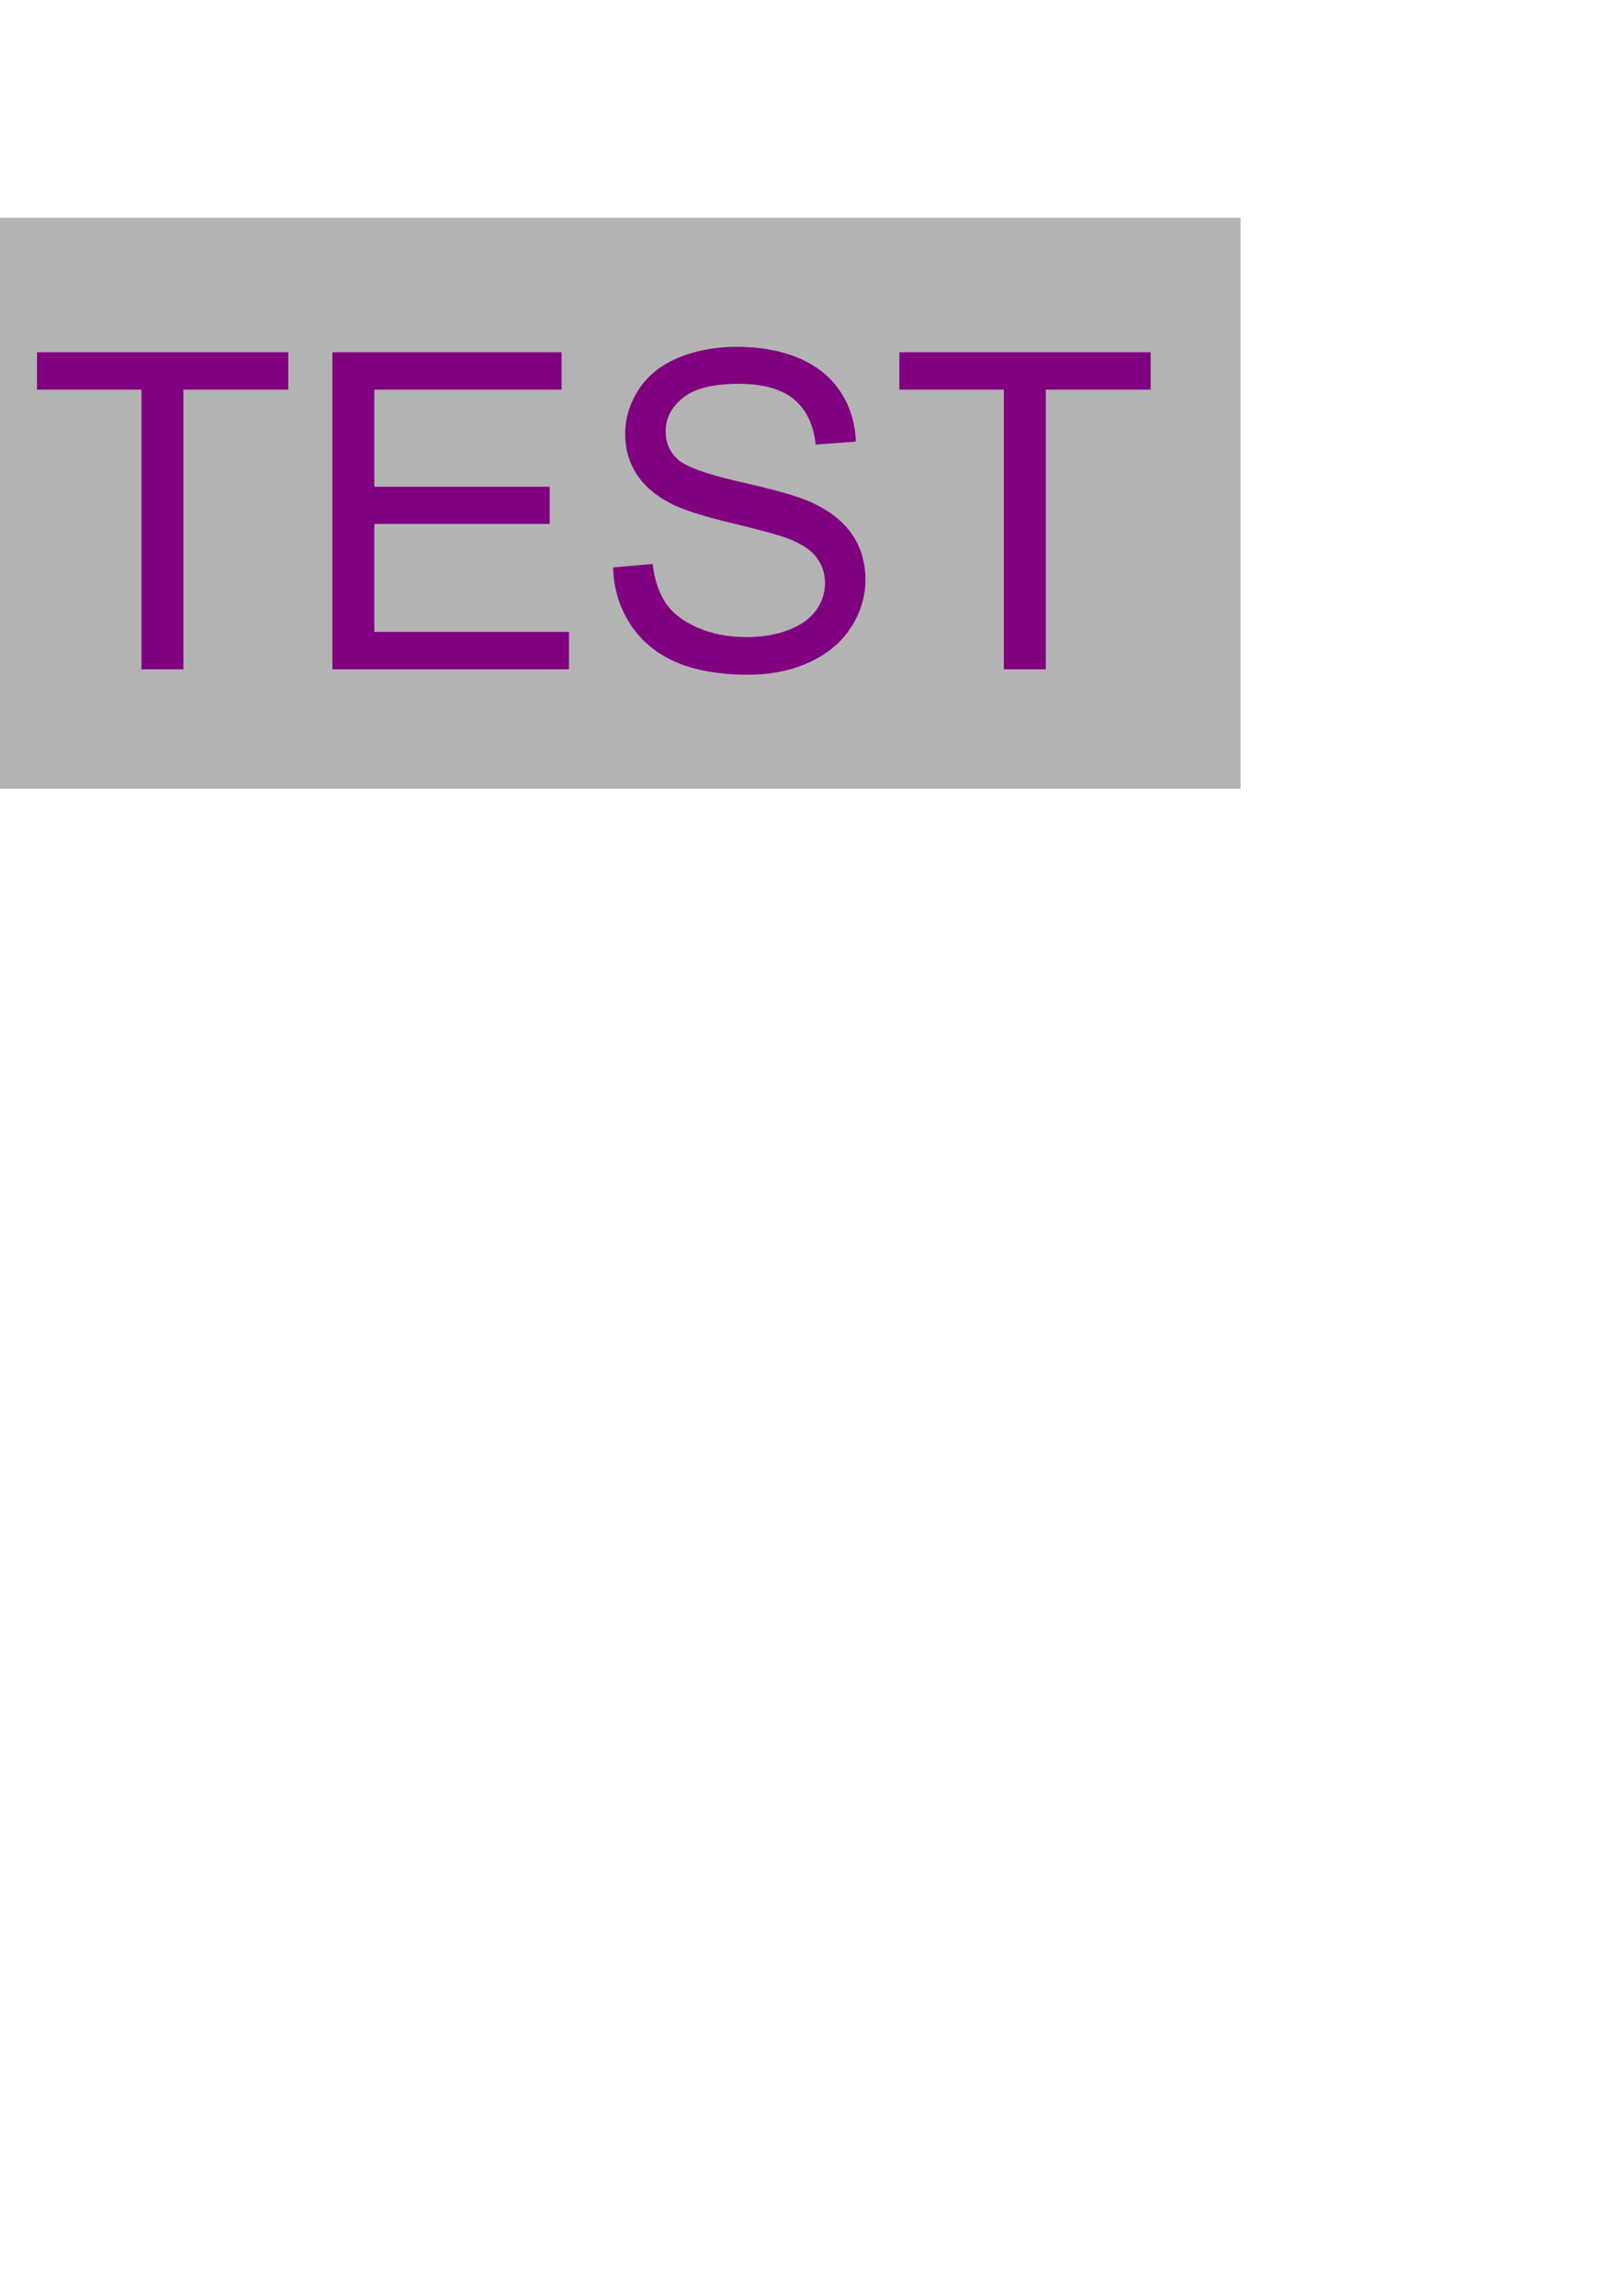 <?xml version="1.0" encoding="UTF-8" standalone="no"?>
<!-- Created with Inkscape (http://www.inkscape.org/) -->

<svg
   xmlns:dc="http://purl.org/dc/elements/1.1/"
   xmlns:cc="http://creativecommons.org/ns#"
   xmlns:rdf="http://www.w3.org/1999/02/22-rdf-syntax-ns#"
   xmlns:svg="http://www.w3.org/2000/svg"
   xmlns="http://www.w3.org/2000/svg"
   xmlns:sodipodi="http://sodipodi.sourceforge.net/DTD/sodipodi-0.dtd"
   xmlns:inkscape="http://www.inkscape.org/namespaces/inkscape"
   width="744.094"
   height="1052.362"
   id="svg2"
   version="1.1"
   inkscape:version="0.48.4 r9939"
   sodipodi:docname="blockfillfilter.svg">
  <defs
     id="defs4">
    <filter
       id="filter2998"
       inkscape:menu-tooltip="Draws a black outline around"
       inkscape:menu="ABCs"
       inkscape:label="Black outline"
       color-interpolation-filters="sRGB">
      <feTurbulence
         id="feTurbulence3068"
         baseFrequency=".2"
         numOctaves="2"
         result="turb" />
      <feComposite
         id="feComposite3078"
         in2="turb"
         in="SourceGraphic"
         operator="in" />
      <feConvolveMatrix
         id="feConvolveMatrix3074"
         kernelMatrix="-2 0 2" />
      <feMorphology
         id="feMorphology3076"
         radius="3"
         operator="dilate"
         result="result1" />
    </filter>
  </defs>
  <sodipodi:namedview
     id="base"
     pagecolor="#ffffff"
     bordercolor="#666666"
     borderopacity="1.0"
     inkscape:pageopacity="0.0"
     inkscape:pageshadow="2"
     inkscape:zoom="0.7947123"
     inkscape:cx="290.95505"
     inkscape:cy="818.29303"
     inkscape:document-units="px"
     inkscape:current-layer="layer1"
     showgrid="false"
     inkscape:window-width="675"
     inkscape:window-height="713"
     inkscape:window-x="683"
     inkscape:window-y="28"
     inkscape:window-maximized="0" />
  <g
     inkscape:label="Layer 1"
     inkscape:groupmode="layer"
     id="layer1">
    <rect
       style="fill:#b3b3b3;fill-opacity:1;fill-rule:nonzero;stroke:none;filter:url(#filter2998)"
       id="rect3080"
       width="578.826"
       height="261.73"
       x="-10.067"
       y="99.816" />
    <g
       style="font-size:120px;font-style:normal;font-weight:normal;line-height:125%;letter-spacing:0px;word-spacing:0px;fill:#800080;fill-opacity:1;stroke:none;filter:url(#filter2998);font-family:Sans"
       id="text2985"
       transform="matrix(1.692,0,0,1.692,-345.535,-376.413)">
      <path
         d="m 242.542,403.791 0,-75.762 -28.301,0 0,-10.137 68.086,0 0,10.137 -28.418,0 0,75.762 z"
         id="path2990"
         inkscape:connector-curvature="0"
         style="fill:#800080" />
      <path
         d="m 294.28,403.791 0,-85.898 62.109,0 0,10.137 -50.742,0 0,26.309 47.52,0 0,10.078 -47.52,0 0,29.238 52.734,0 0,10.137 z"
         id="path2992"
         inkscape:connector-curvature="0"
         style="fill:#800080" />
      <path
         d="m 370.335,376.193 10.723,-0.938 c 0.508,4.297 1.689,7.822 3.545,10.576 1.855,2.754 4.736,4.98 8.643,6.68 3.906,1.699 8.301,2.549 13.184,2.549 4.336,10e-6 8.164,-0.645 11.484,-1.934 3.32,-1.289 5.791,-3.057 7.412,-5.303 1.621,-2.246 2.432,-4.697 2.432,-7.354 -6e-5,-2.695 -0.781,-5.049 -2.344,-7.061 -1.563,-2.012 -4.141,-3.701 -7.734,-5.068 -2.305,-0.898 -7.402,-2.295 -15.293,-4.189 -7.891,-1.894 -13.418,-3.682 -16.582,-5.361 -4.102,-2.148 -7.158,-4.814 -9.17,-7.998 -2.012,-3.184 -3.018,-6.748 -3.018,-10.693 -10e-6,-4.336 1.23,-8.389 3.691,-12.158 2.461,-3.769 6.055,-6.631 10.781,-8.584 4.727,-1.953 9.98,-2.93 15.762,-2.93 6.367,9e-5 11.982,1.025 16.846,3.076 4.863,2.051 8.603,5.068 11.221,9.053 2.617,3.984 4.023,8.496 4.219,13.535 l -10.898,0.82 c -0.586,-5.43 -2.568,-9.531 -5.947,-12.305 -3.379,-2.773 -8.369,-4.16 -14.971,-4.16 -6.875,8e-5 -11.885,1.26 -15.029,3.779 -3.145,2.52 -4.717,5.557 -4.717,9.111 -1e-5,3.086 1.113,5.625 3.34,7.617 2.187,1.992 7.9,4.033 17.139,6.123 9.238,2.09 15.576,3.916 19.014,5.479 5,2.305 8.691,5.225 11.074,8.76 2.383,3.535 3.574,7.607 3.574,12.217 -7e-5,4.57 -1.309,8.877 -3.926,12.92 -2.617,4.043 -6.377,7.188 -11.279,9.434 -4.902,2.246 -10.42,3.369 -16.553,3.369 -7.773,0 -14.287,-1.133 -19.541,-3.398 -5.254,-2.266 -9.375,-5.674 -12.363,-10.225 -2.988,-4.551 -4.561,-9.697 -4.717,-15.439 z"
         id="path2994"
         inkscape:connector-curvature="0"
         style="fill:#800080" />
      <path
         d="m 476.214,403.791 0,-75.762 -28.301,0 0,-10.137 68.086,0 0,10.137 -28.418,0 0,75.762 z"
         id="path2996"
         inkscape:connector-curvature="0"
         style="fill:#800080" />
    </g>
  </g>
</svg>
